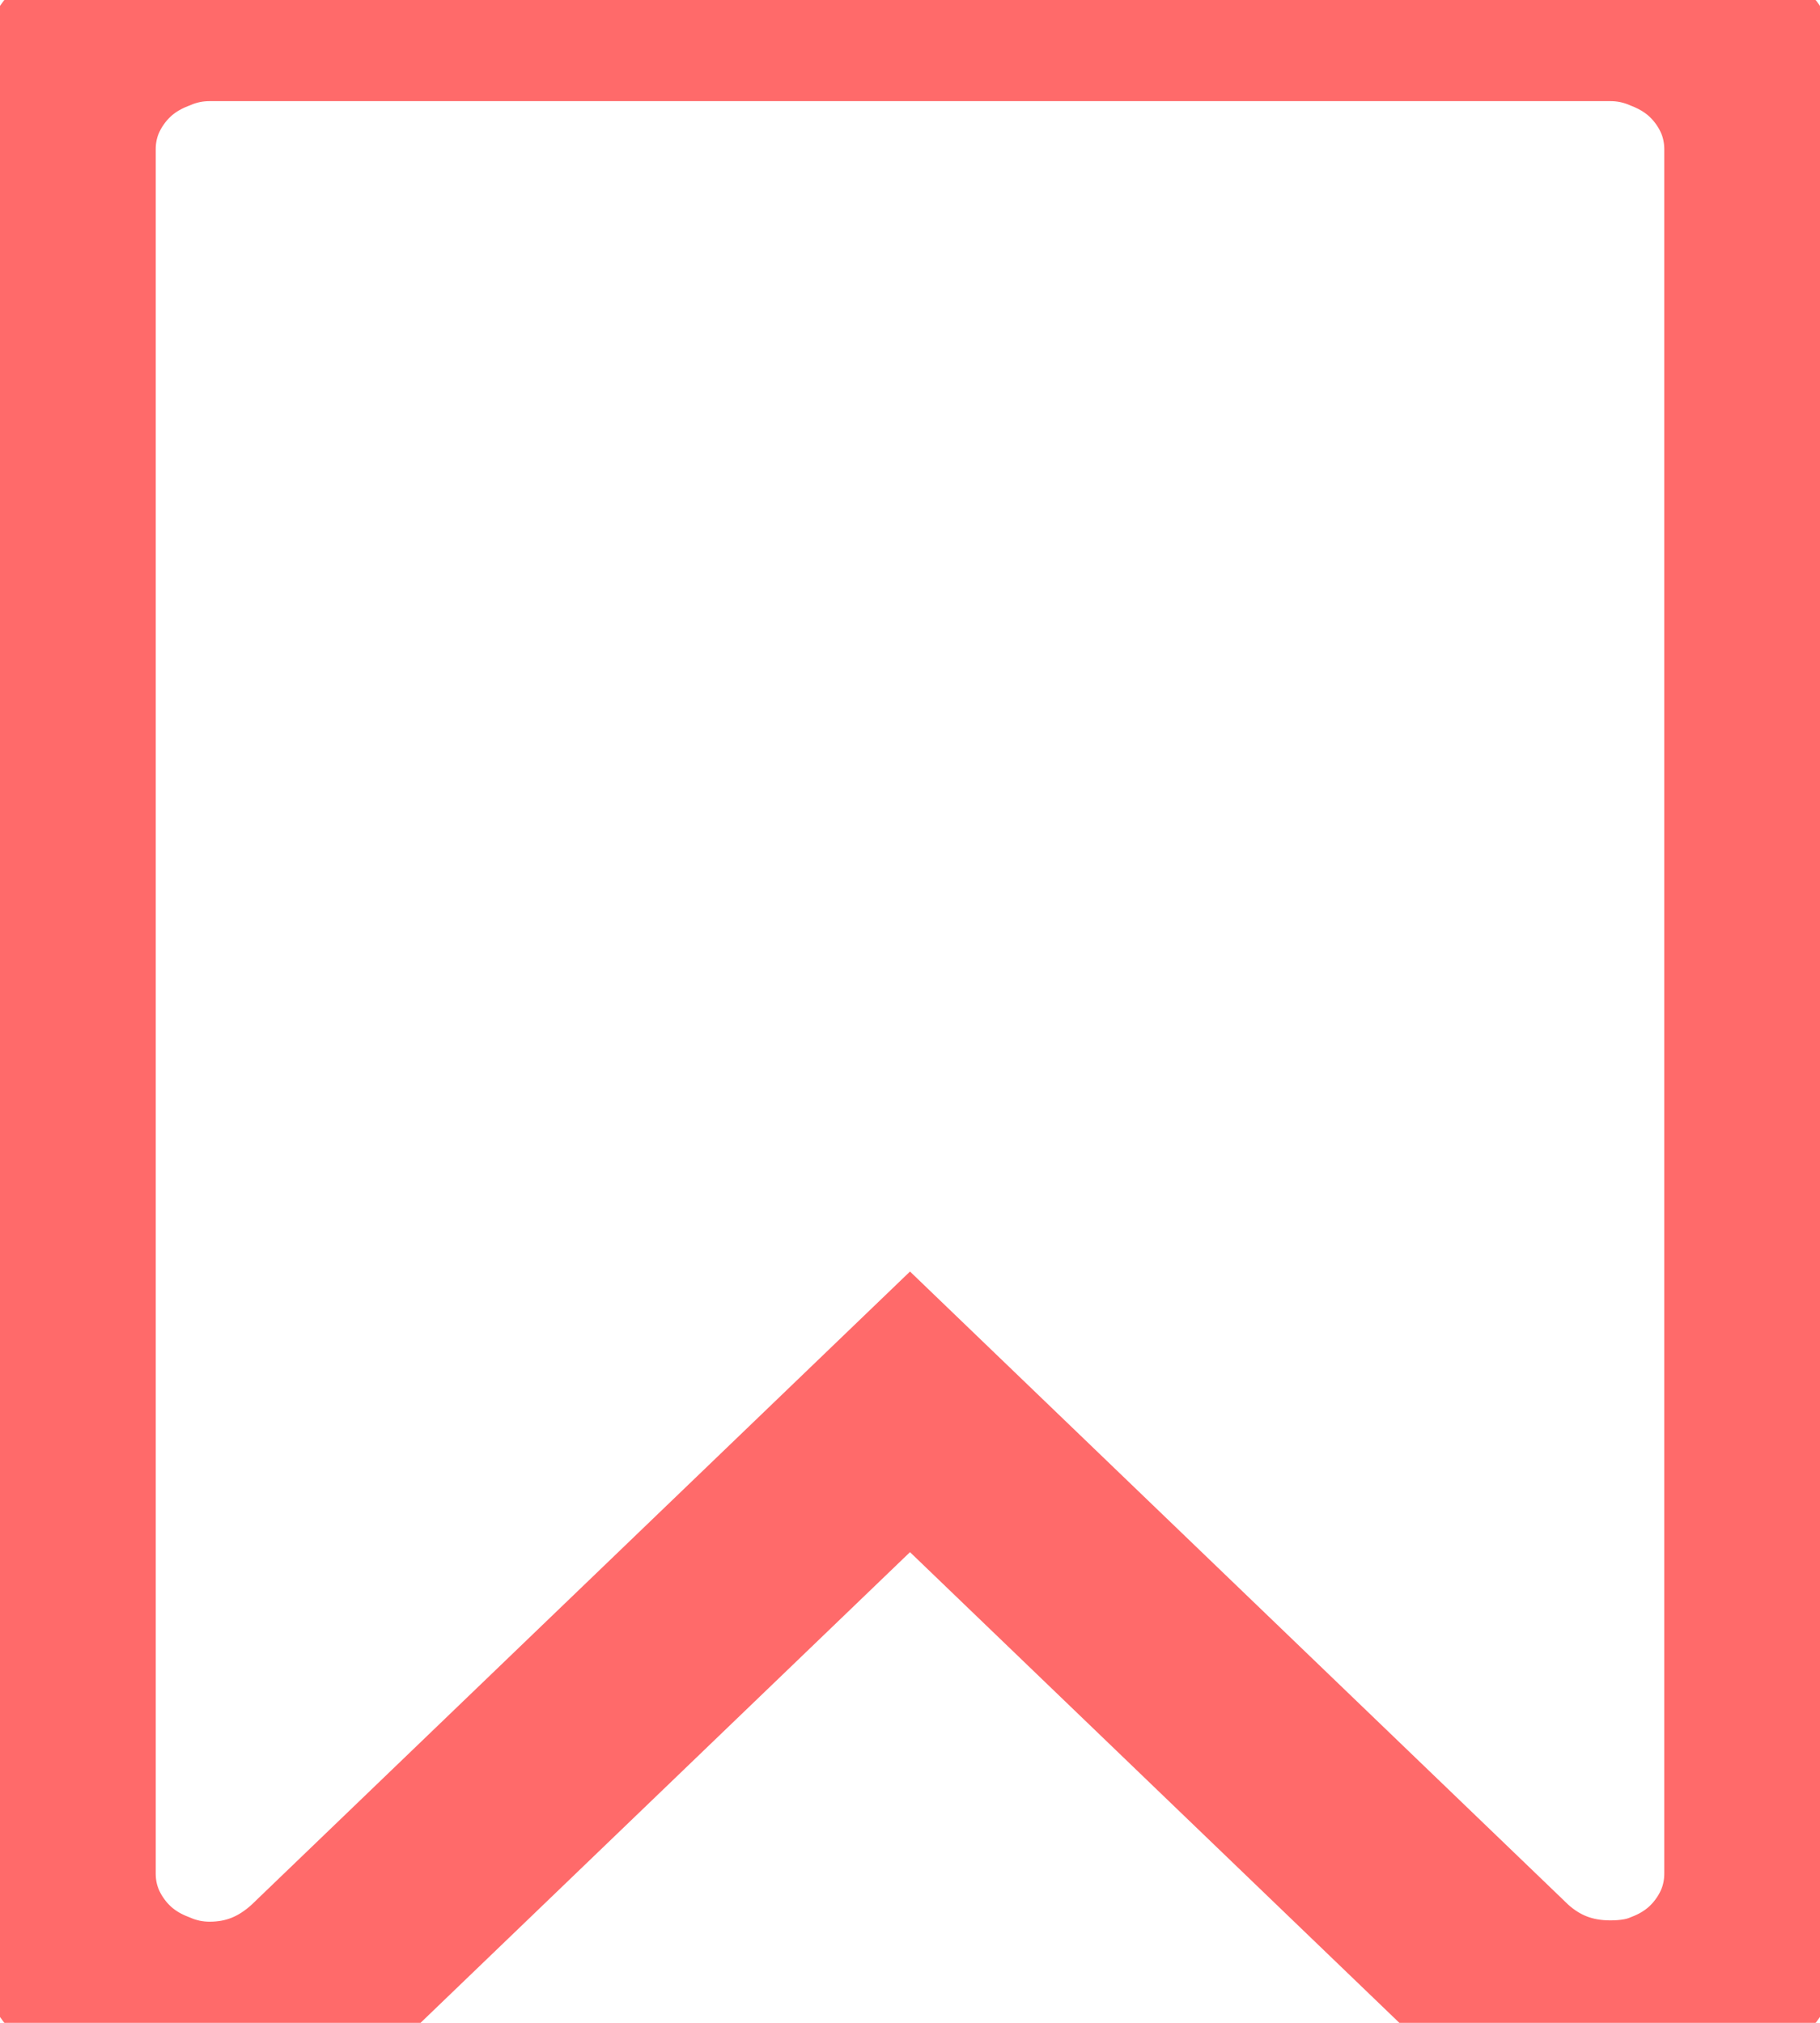 <svg width="18" height="20" viewBox="0 0 18 20" fill="none" xmlns="http://www.w3.org/2000/svg">
<path d="M17.202 0.661C17.03 0.414 16.799 0.234 16.508 0.119C16.323 0.04 16.129 0 15.927 0V0H2.073C1.871 0 1.677 0.04 1.492 0.119C1.201 0.233 0.97 0.414 0.798 0.661C0.626 0.908 0.54 1.181 0.54 1.48V18.52C0.54 18.819 0.626 19.092 0.798 19.339C0.97 19.586 1.201 19.767 1.492 19.881C1.677 19.96 1.871 20 2.073 20C2.488 20 2.853 19.855 3.17 19.564L9 13.959L14.829 19.564C15.138 19.846 15.504 19.987 15.927 19.987C16.147 19.987 16.341 19.952 16.508 19.881C16.799 19.767 17.03 19.586 17.202 19.339C17.374 19.092 17.46 18.819 17.46 18.519V1.481C17.46 1.181 17.374 0.908 17.202 0.661Z" stroke="#FF6A6A" stroke-width="2"/>
</svg>
